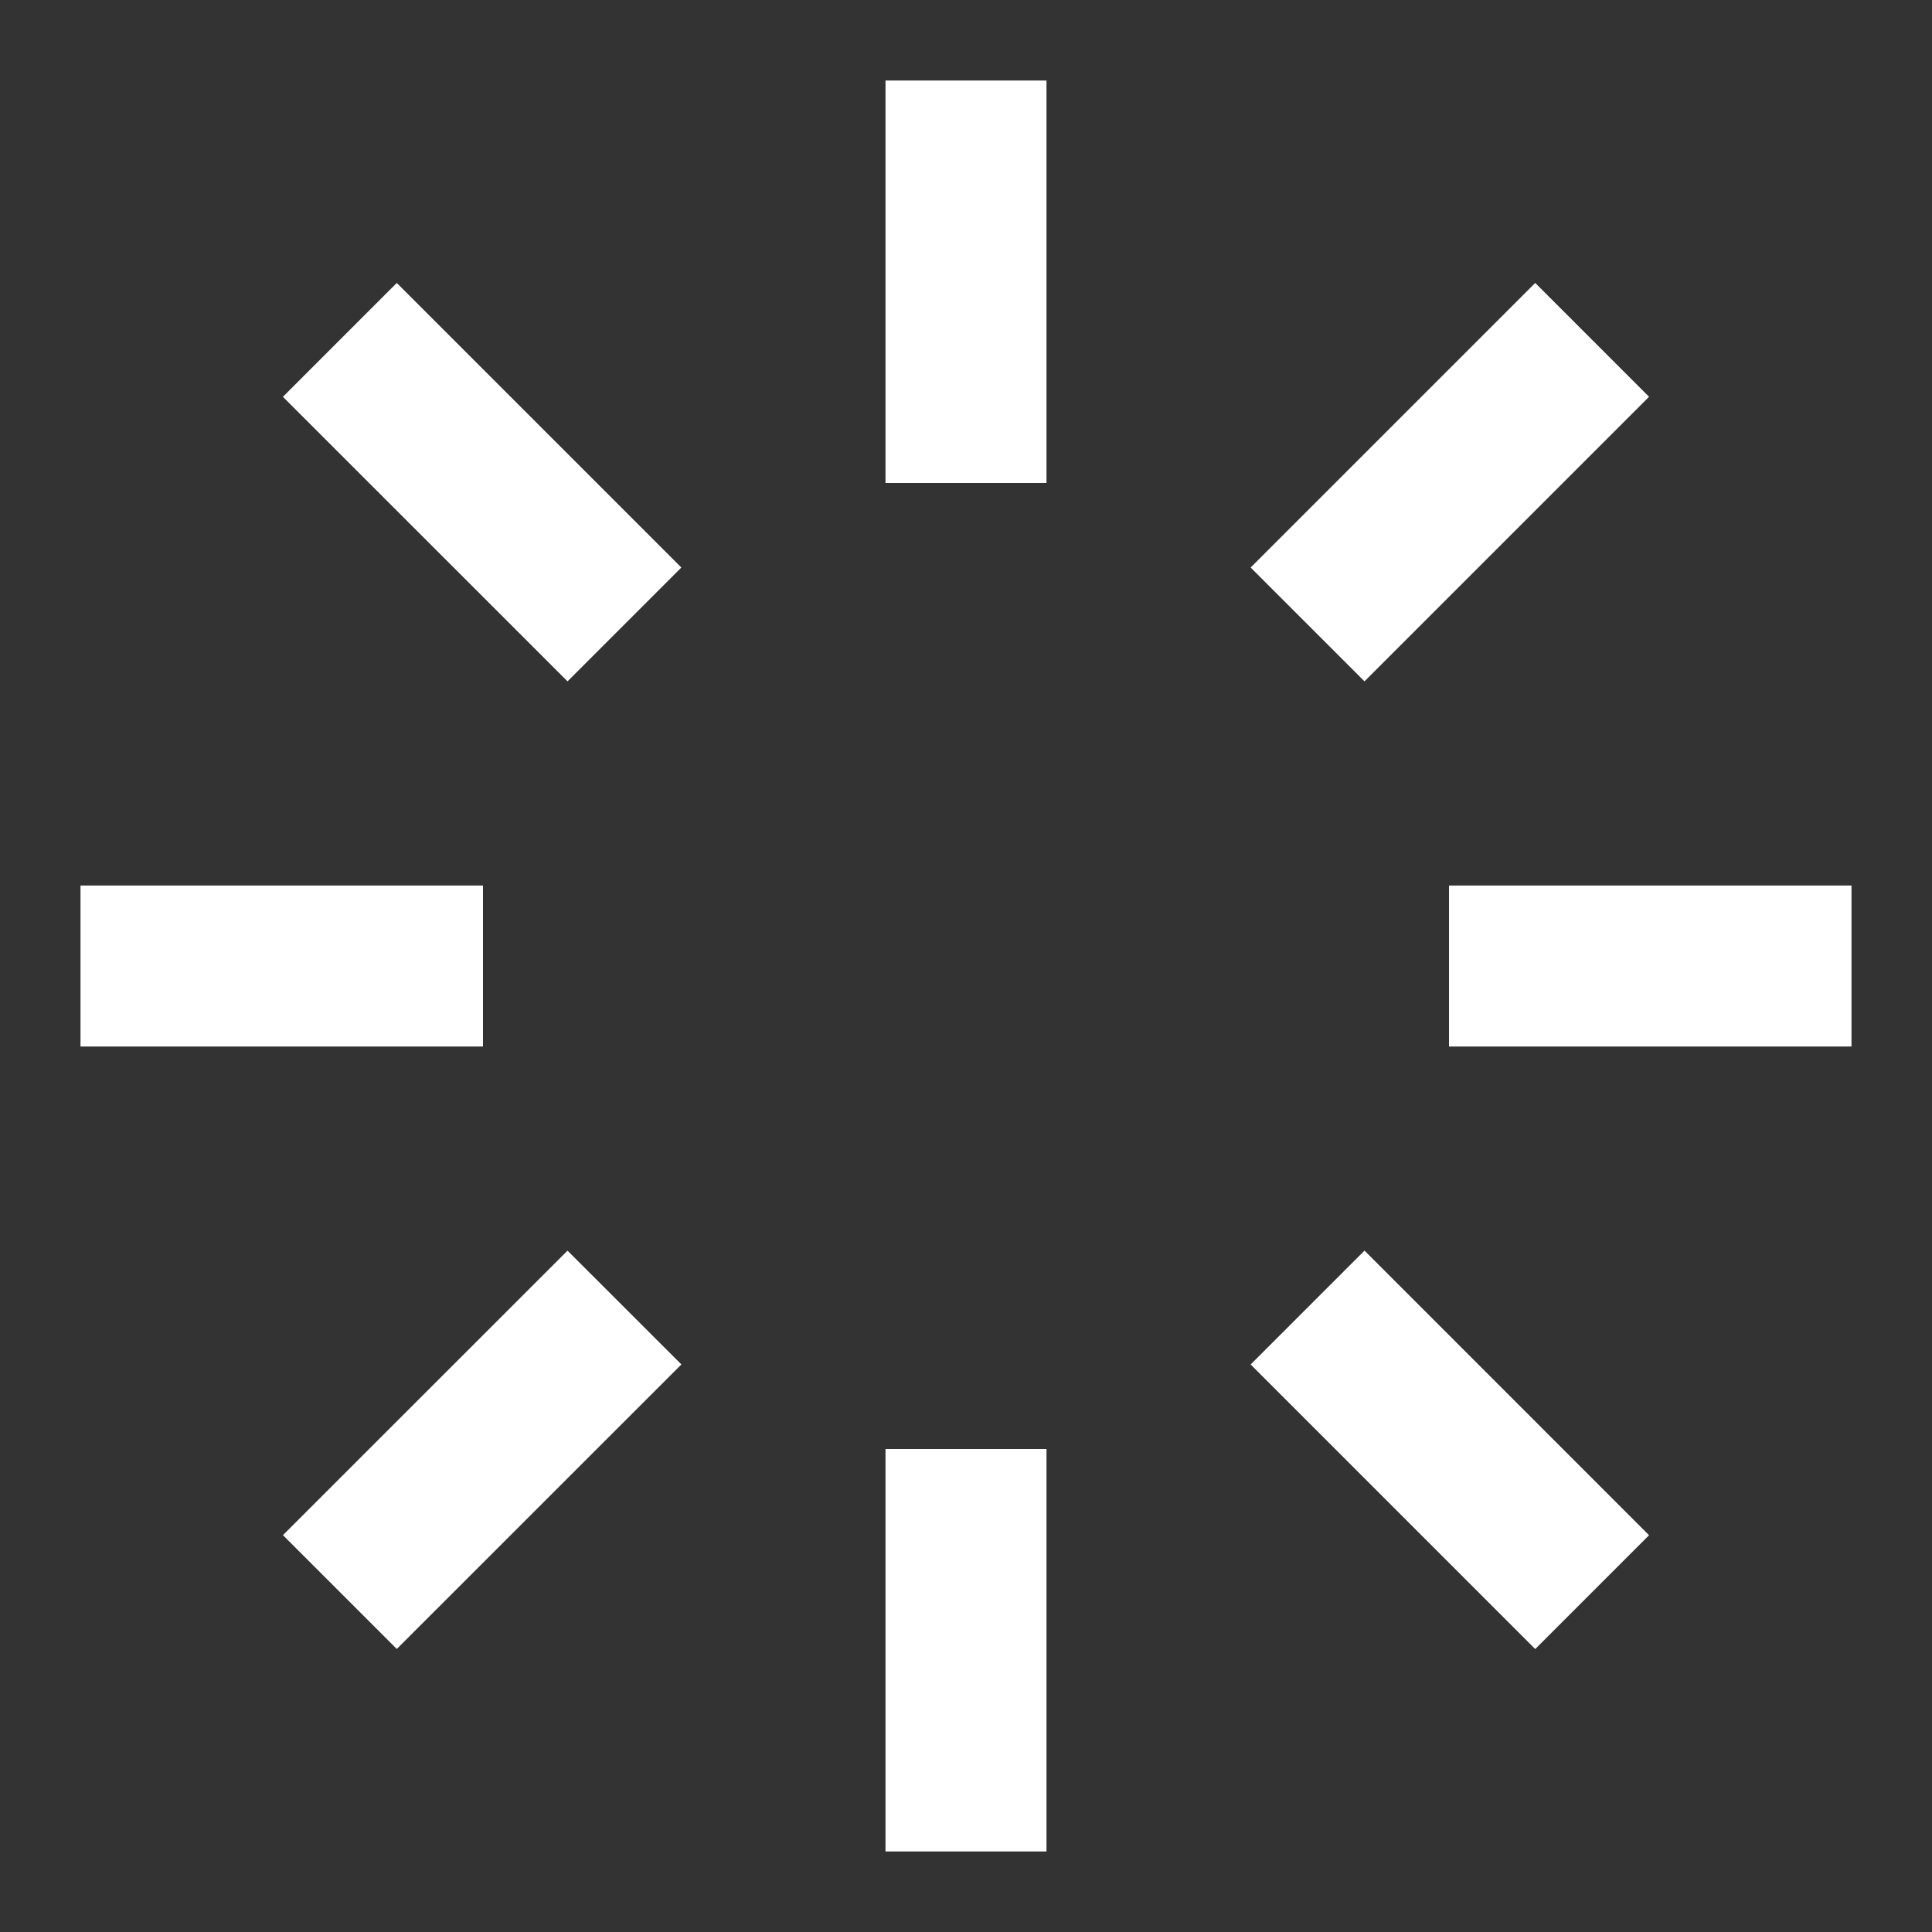 <svg xmlns="http://www.w3.org/2000/svg" width="24" height="24" fill="currentColor" viewBox="0 0 24 24">
  <rect x="0" y="0" width="24" height="24" fill="#333333" stroke="none"/>
  <path fill="#fff" d="M13 1h-2v5h2V1Zm0 17h-2v5h2v-5Zm6.071-14.485 1.414 1.414-3.535 3.535-1.414-1.414 3.535-3.535ZM8.465 16.95 7.05 15.536 3.515 19.07l1.414 1.414 3.536-3.535ZM1 13v-2h5v2H1Zm17-2v2h5v-2h-5ZM3.515 4.929l1.414-1.414L8.464 7.05 7.05 8.464 3.515 4.93ZM16.95 15.536l-1.414 1.414 3.535 3.535 1.414-1.414-3.535-3.536Z"/>
</svg>
